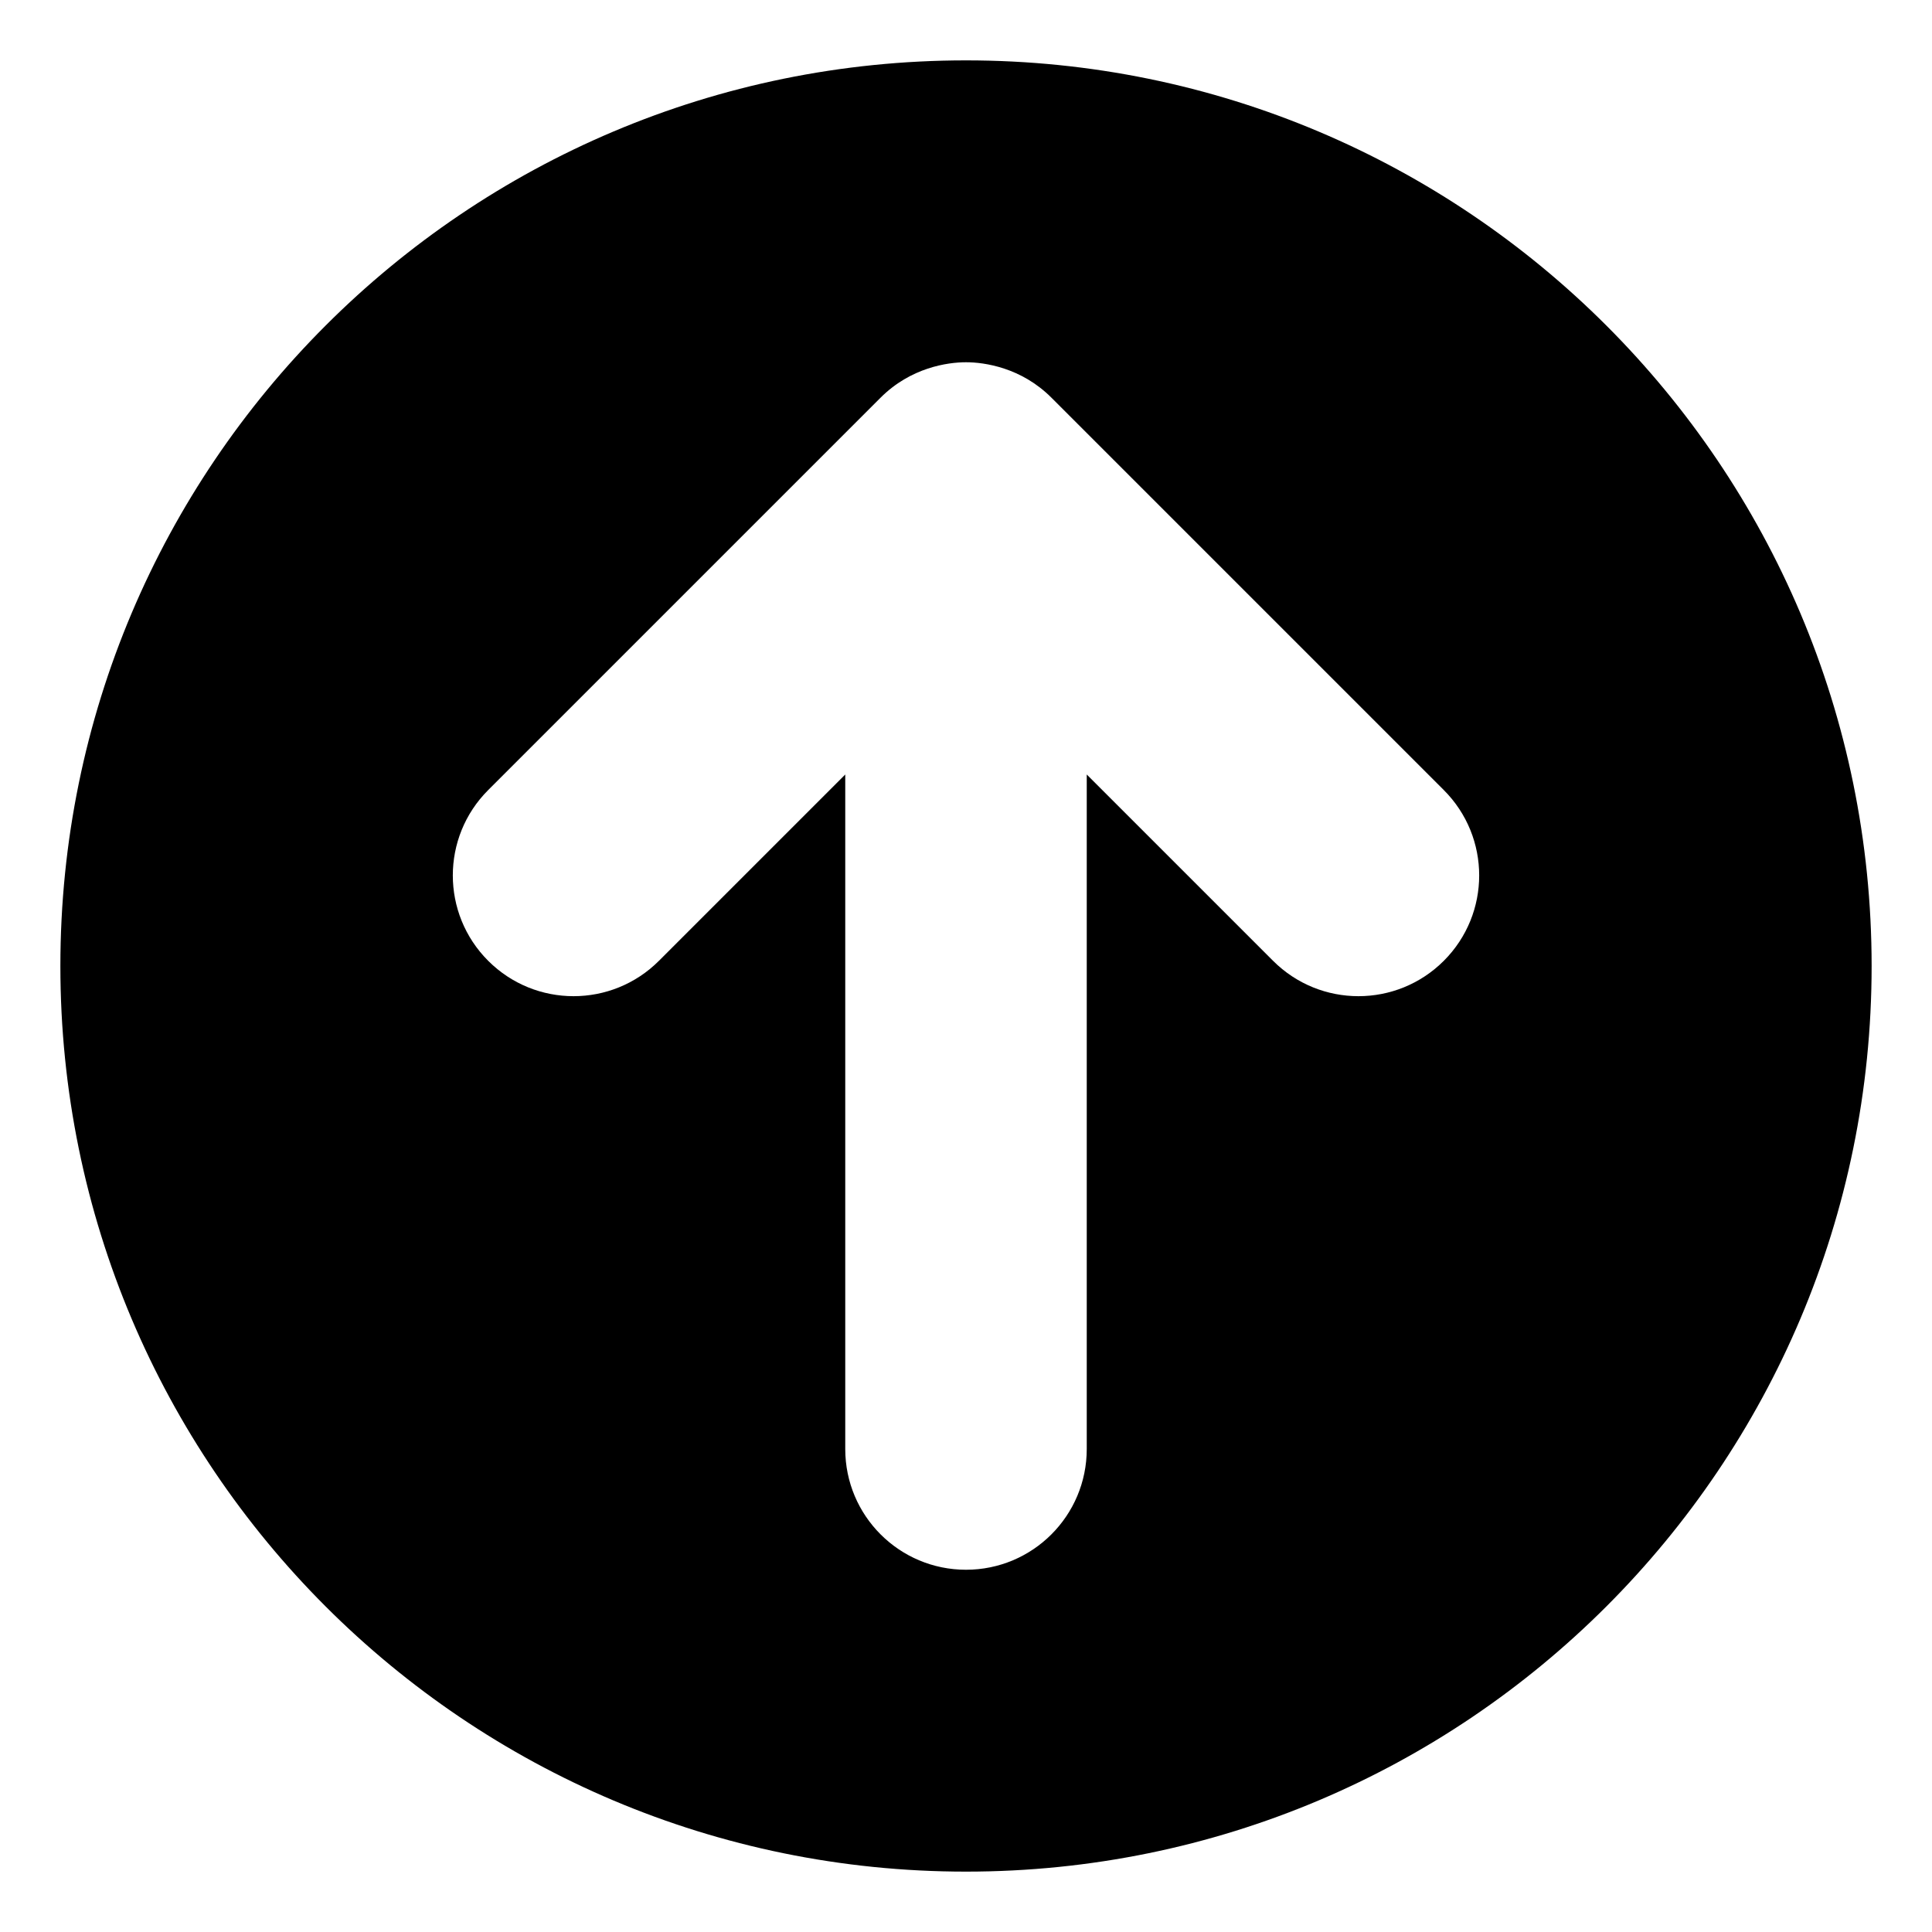 <svg xmlns="http://www.w3.org/2000/svg"
     viewBox="0 0 512 512"><!-- Font Awesome Free 6.0.0-alpha2 by @fontawesome - https://fontawesome.com License - https://fontawesome.com/license/free (Icons: CC BY 4.0, Fonts: SIL OFL 1.1, Code: MIT License) -->
    <path d="M256 16C123.42 16 16 123.422 16 256S123.42 496 256 496S496 388.578 496 256S388.58 16 256 16ZM382.625 254.625C370.125 267.125 349.875 267.125 337.375 254.625L288 205.25V384C288 401.688 273.672 416 256 416S224 401.688 224 384V205.25L174.625 254.625C162.125 267.125 141.875 267.125 129.375 254.625S116.875 221.875 129.375 209.375L233.354 105.398C241.336 97.398 251.1 96 256 96C260.881 96 270.654 97.391 278.646 105.398L382.625 209.375C395.125 221.875 395.125 242.125 382.625 254.625Z"/>
</svg>